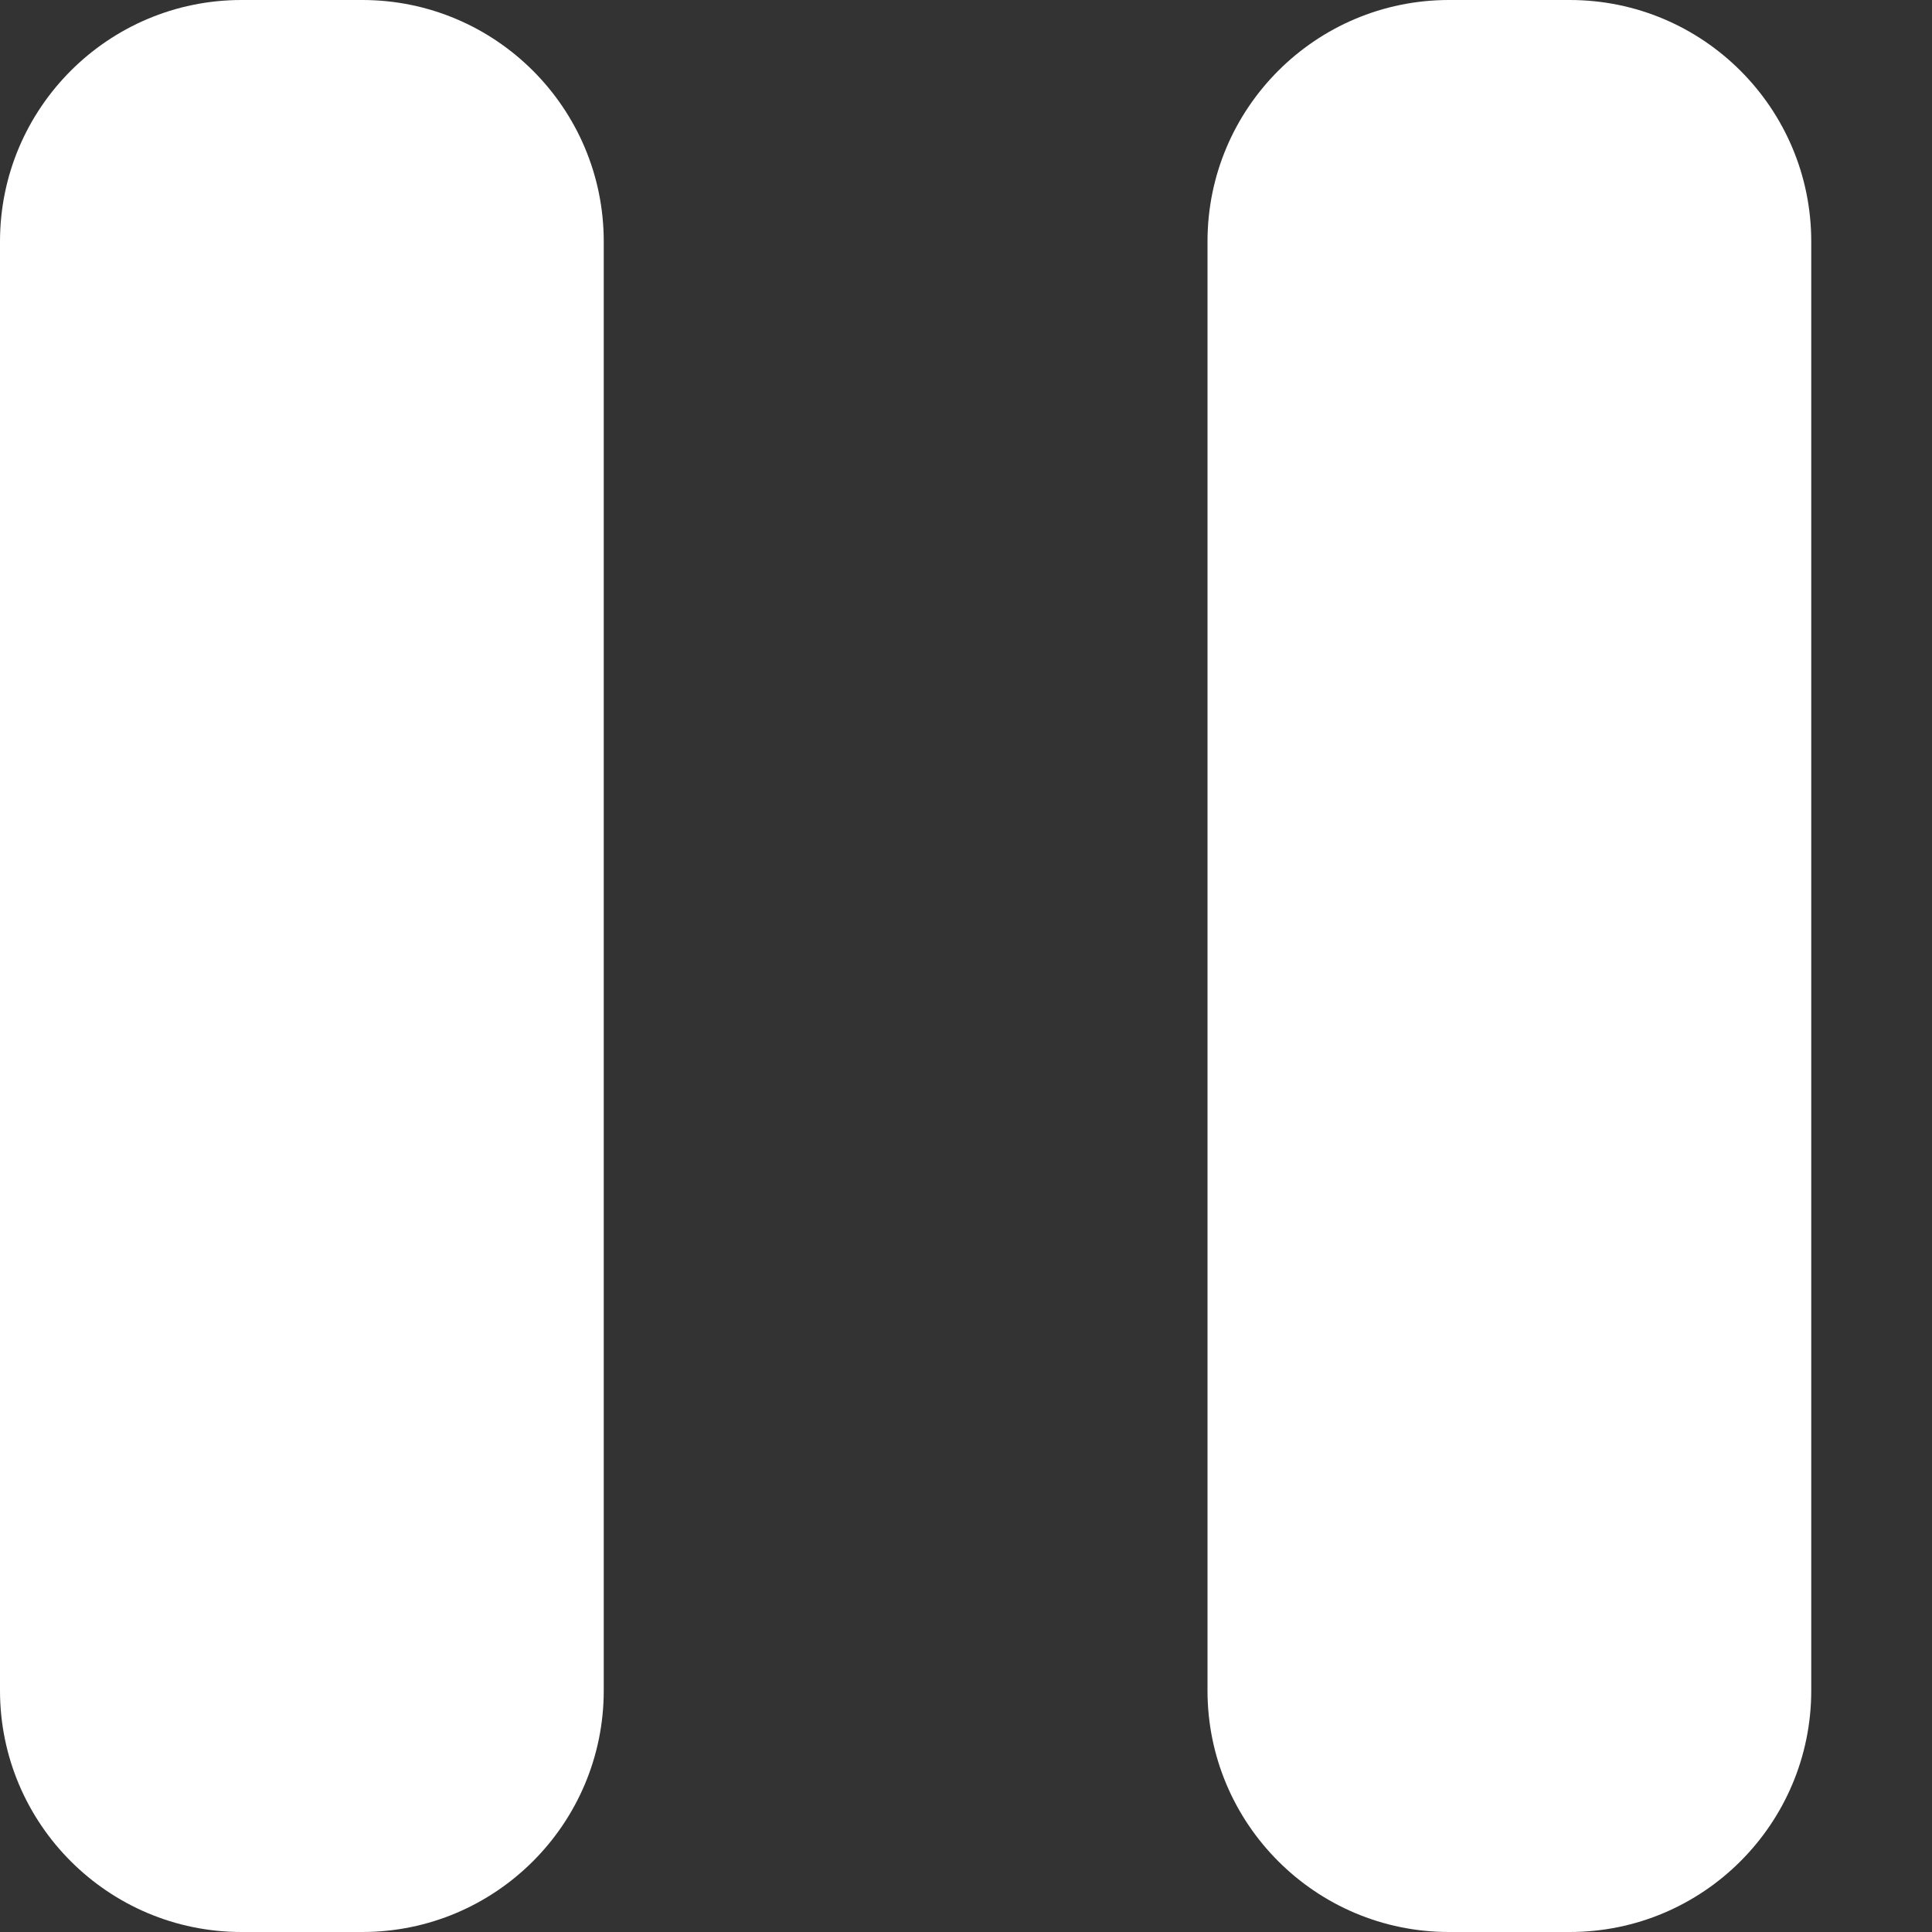 <svg width="8" height="8" viewBox="0 0 8 8" fill="none" xmlns="http://www.w3.org/2000/svg">
<rect x="0" y="0" width="8" height="8" fill="#333333" stroke="none"/>
<path d="M0 1C0 0.448 0.448 0 1 0H1.5C2.052 0 2.5 0.448 2.5 1V7C2.5 7.552 2.052 8 1.5 8H1C0.448 8 0 7.552 0 7V1Z" fill="white"/>
<path d="M5 1C5 0.448 5.448 0 6 0H6.5C7.052 0 7.5 0.448 7.5 1V7C7.5 7.552 7.052 8 6.5 8H6C5.448 8 5 7.552 5 7V1Z" fill="white"/>
</svg>
